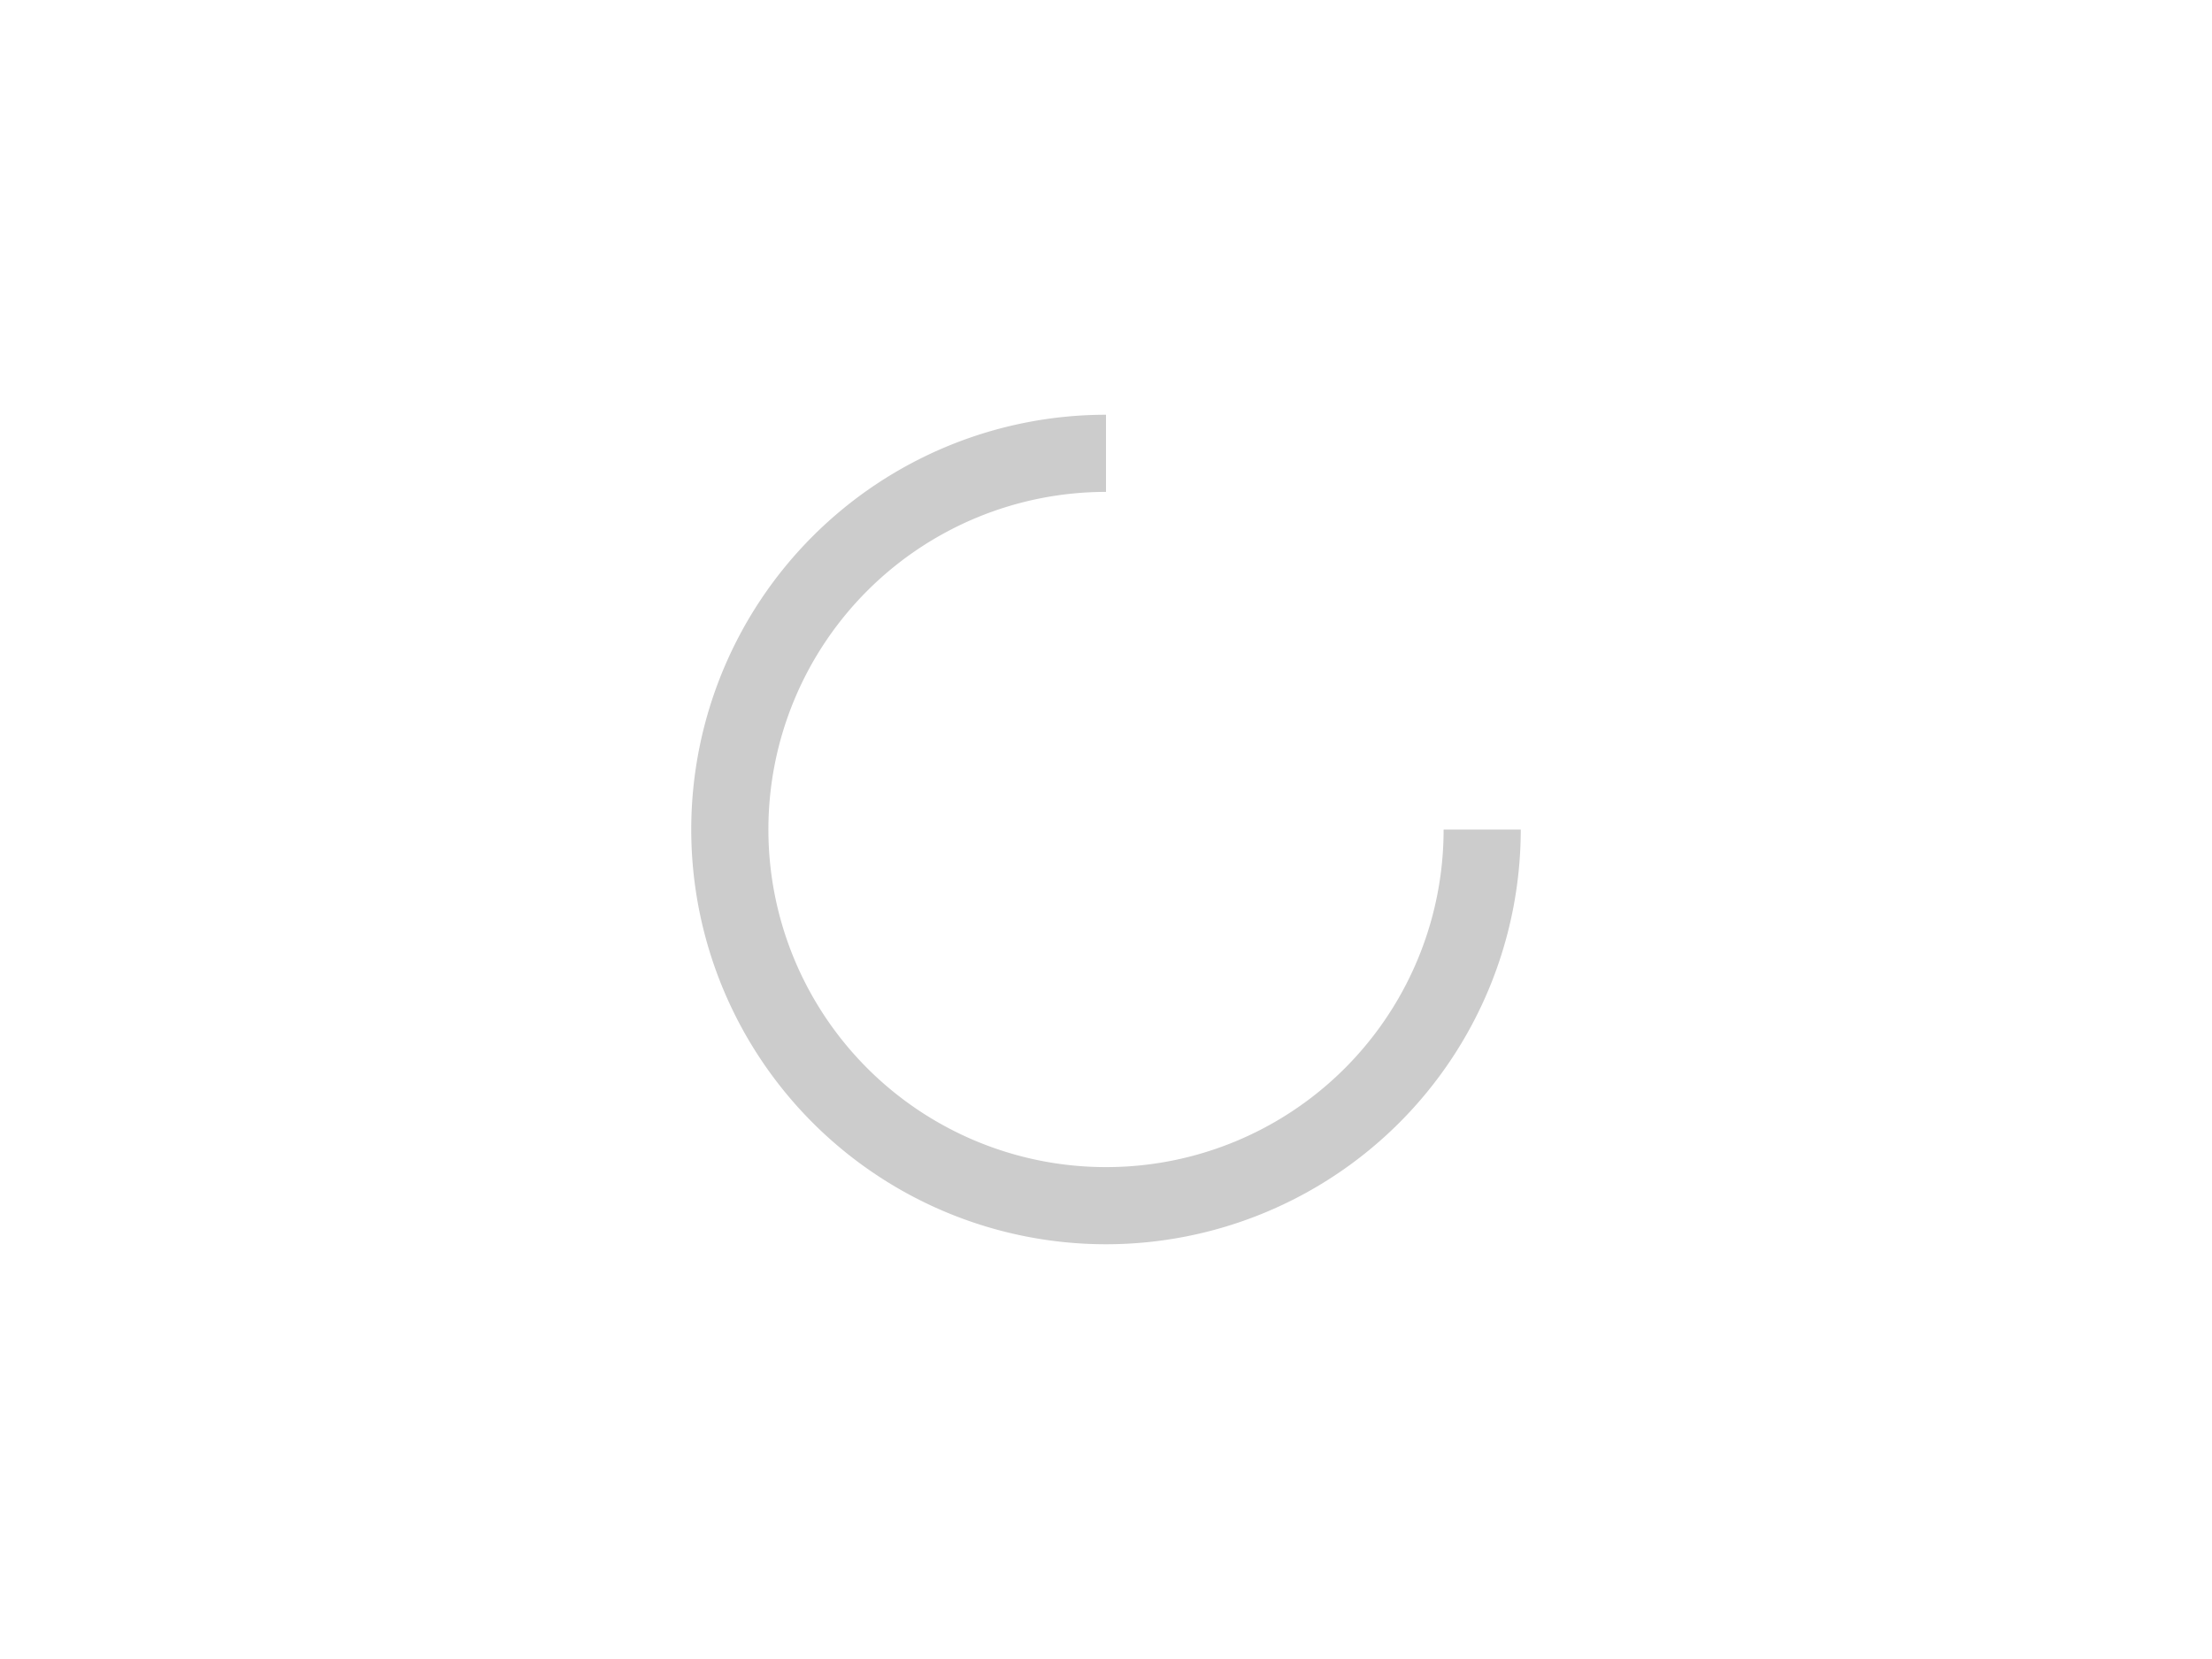 <svg xmlns="http://www.w3.org/2000/svg" viewBox="0 0 80 60"><title>preloader-screen--css-spinner--ball-clip-rotate</title><rect width="80" height="60" fill="#fff"/><path d="M52.21,30A12.2,12.2,0,0,1,40,42.21h0a12.21,12.21,0,0,1,0-24.42V15A15,15,0,1,0,55,30Z" fill="#ccc"/></svg>